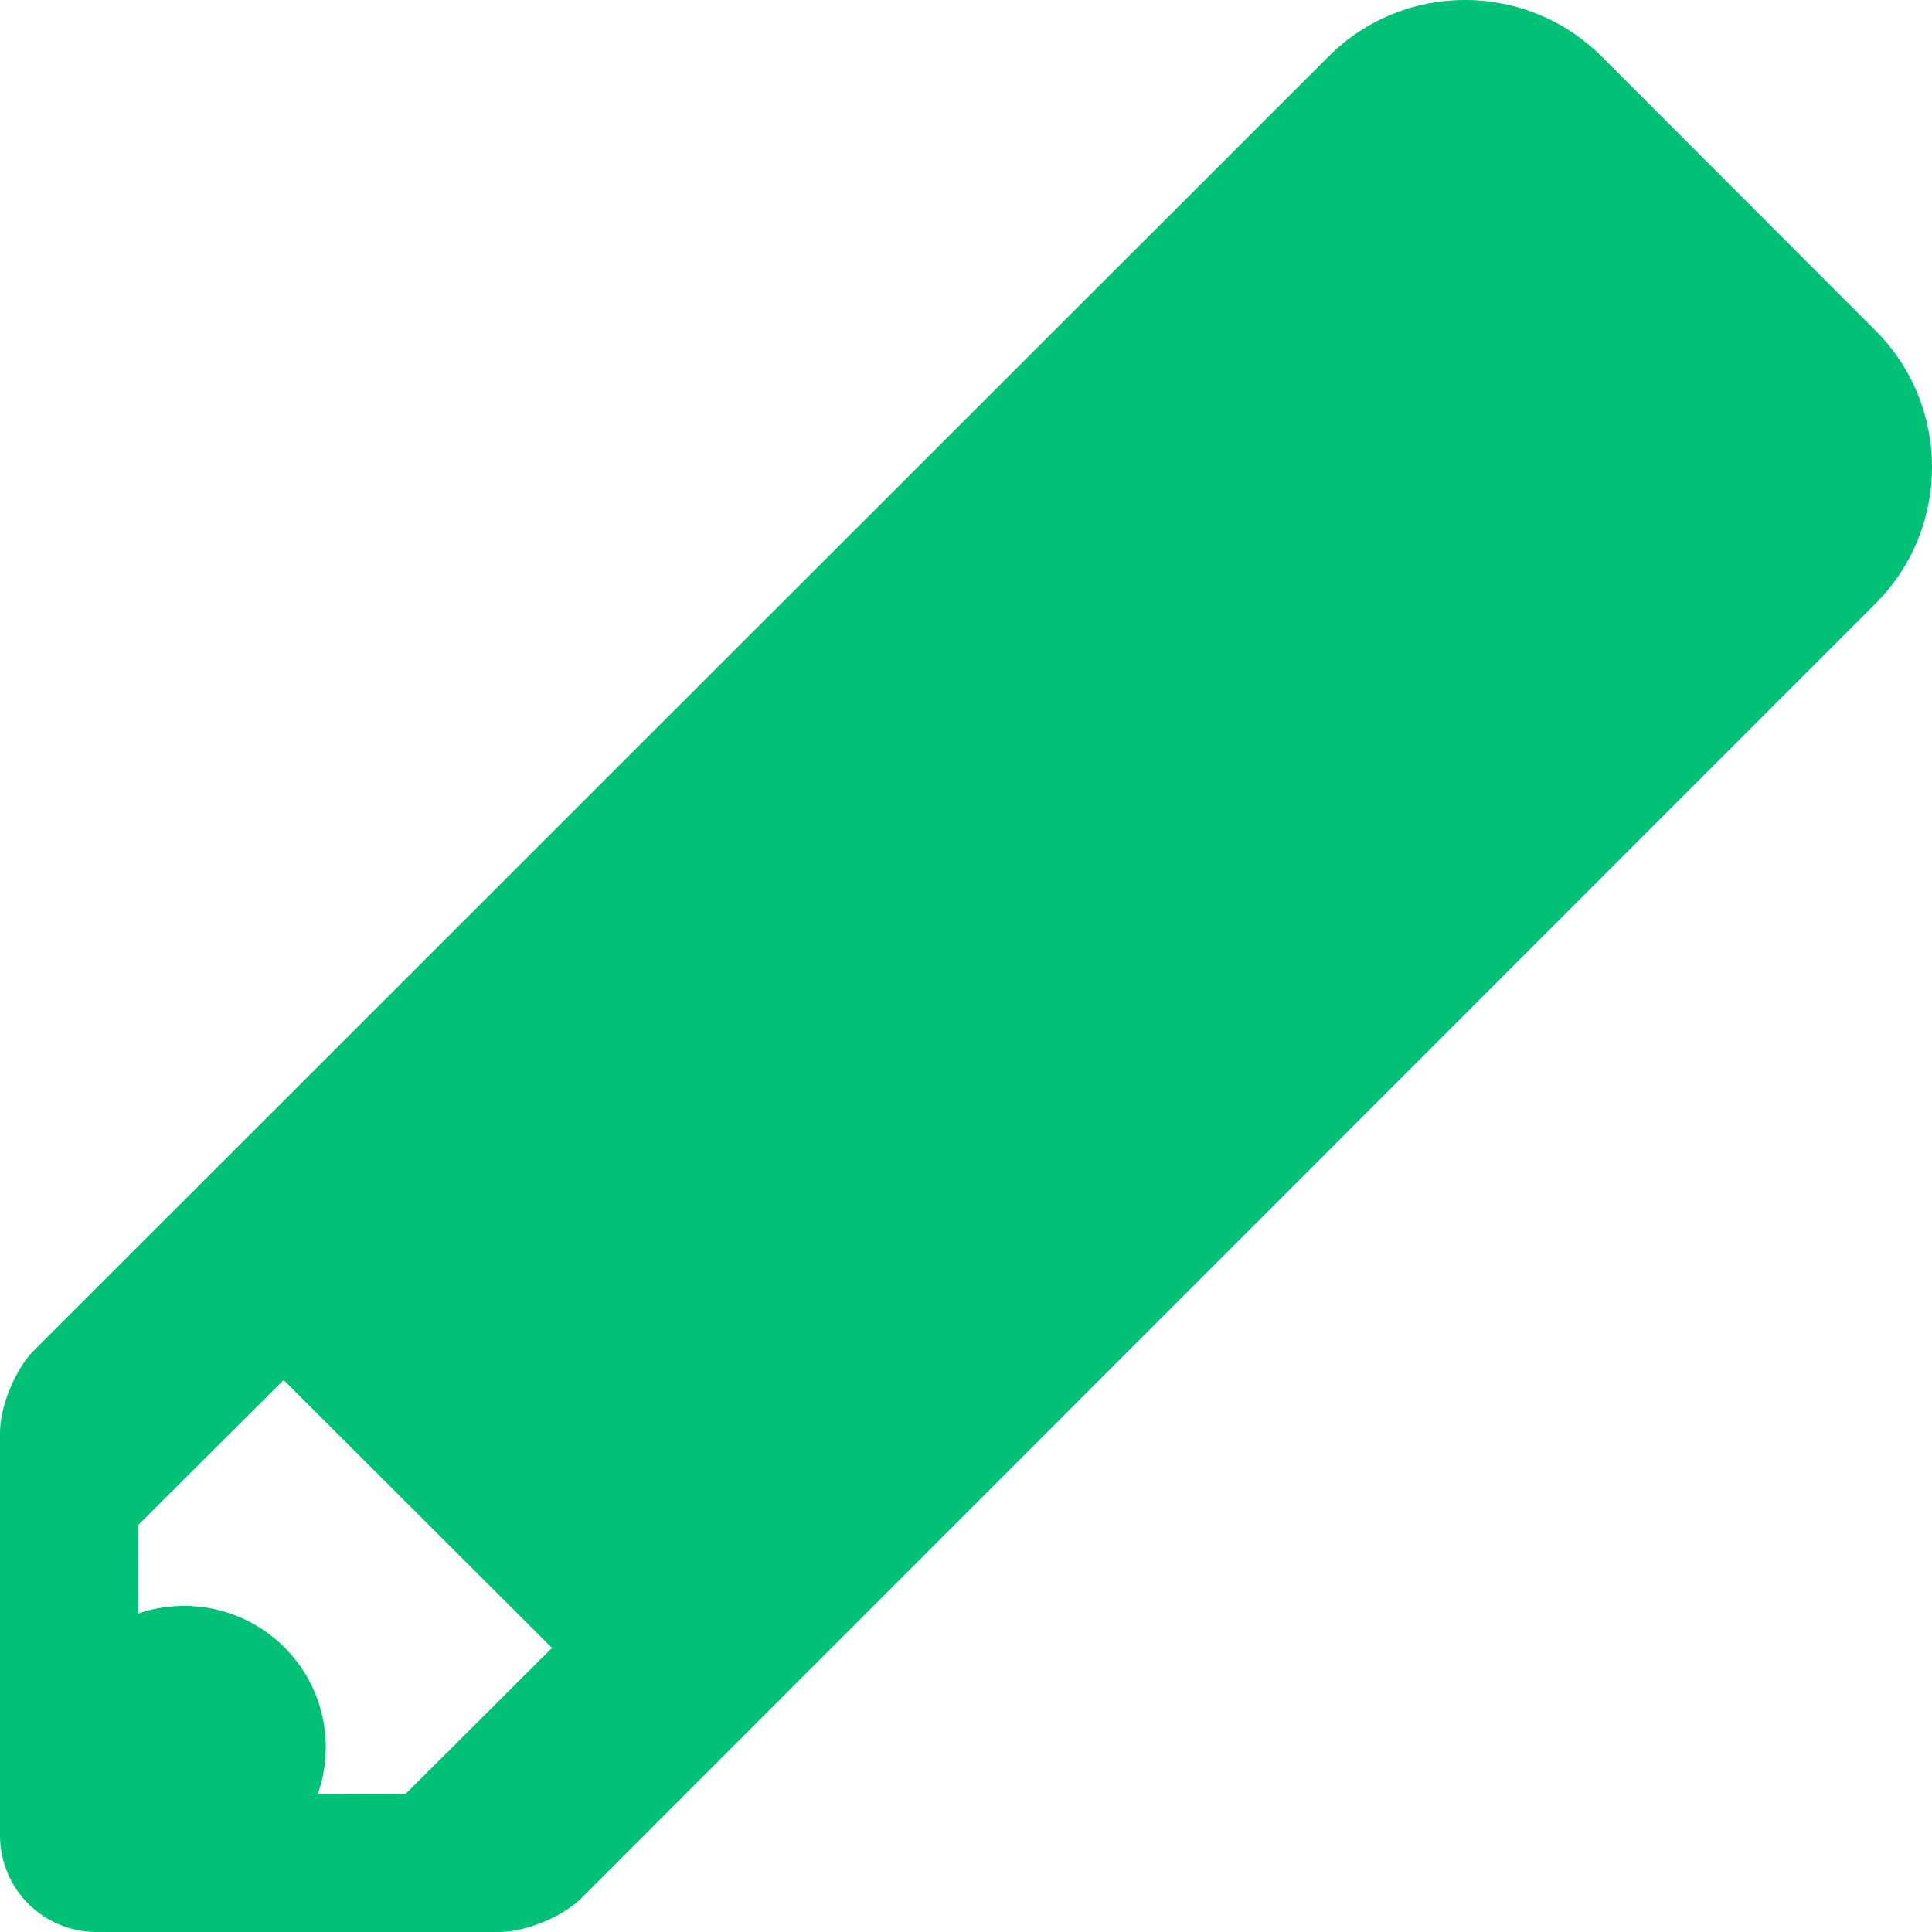 <?xml version="1.0" encoding="UTF-8"?>
<svg width="20px" height="20px" viewBox="0 0 20 20" version="1.1" xmlns="http://www.w3.org/2000/svg" xmlns:xlink="http://www.w3.org/1999/xlink">
    <!-- Generator: Sketch 52.6 (67491) - http://www.bohemiancoding.com/sketch -->
    <title>Combined Shape</title>
    <desc>Created with Sketch.</desc>
    <g id="Inbox/unread" stroke="none" stroke-width="1" fill="none" fill-rule="evenodd">
        <g id="Inbox:-Slide-gesture-(clear)" transform="translate(-319, -745)" fill="#00C176">
            <g id="App-dock-Copy" transform="translate(0, 733)">
                <g id="Group-2" transform="translate(35, 12)">
                    <path d="M285.429,15.788 L285.43,16.703 C285.943,16.527 286.534,16.644 286.943,17.052 C287.354,17.462 287.47,18.056 287.291,18.569 L288.198,18.571 L289.714,17.059 L286.936,14.286 C286.024,15.195 285.429,15.788 285.429,15.788 Z M300.581,0.586 L303.414,3.421 C304.195,4.202 304.196,5.467 303.415,6.248 L290.021,19.647 C289.826,19.842 289.446,20 289.166,20 L285,20 C284.448,20 284,19.555 284,18.999 L284,14.833 C284,14.555 284.16,14.17 284.353,13.978 L297.754,0.584 C298.534,-0.196 299.8,-0.195 300.581,0.586 Z" id="Combined-Shape"></path>
                </g>
            </g>
        </g>
    </g>
</svg>